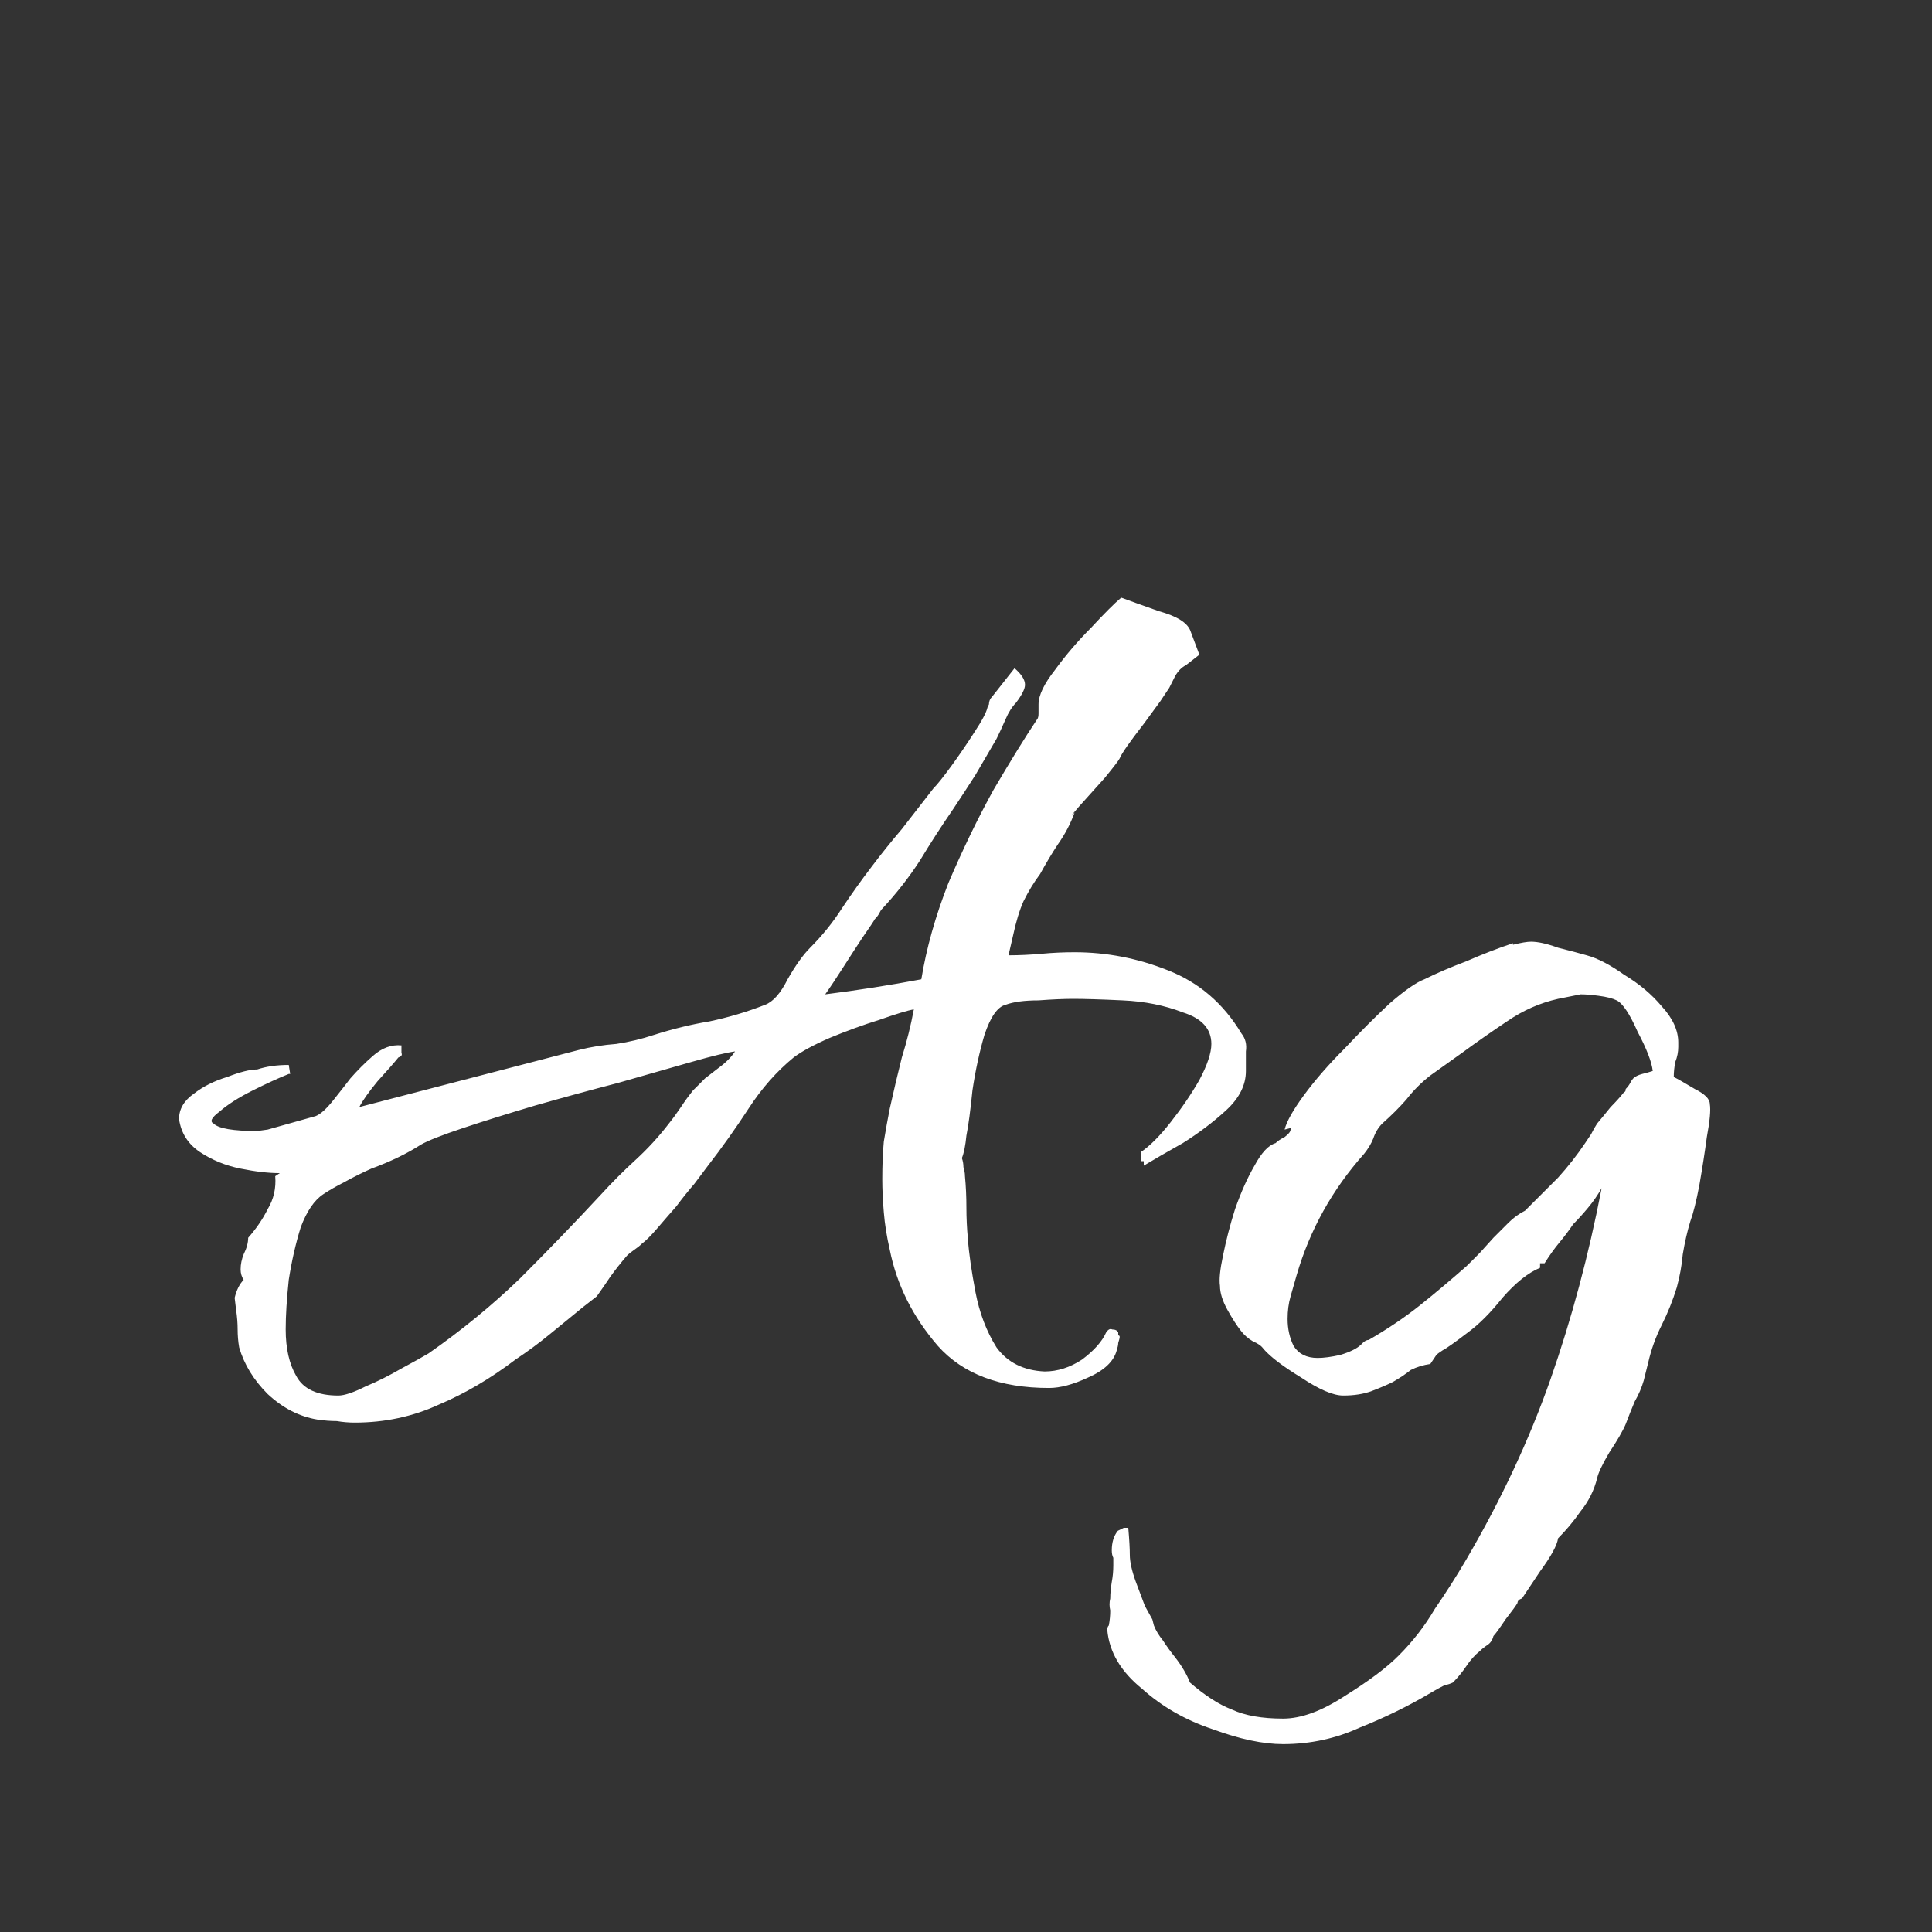 <svg width="24" height="24" viewBox="0 0 24 24" fill="none" xmlns="http://www.w3.org/2000/svg">
<rect x="0" y="0" width="24" height="24" fill="#333333" stroke="none"/>
<path d="M4.408 17.672C4.333 17.672 4.259 17.666 4.184 17.653C4.109 17.653 4.028 17.647 3.941 17.634C3.717 17.597 3.512 17.491 3.325 17.317C3.151 17.143 3.033 16.95 2.971 16.738C2.958 16.664 2.952 16.589 2.952 16.515C2.952 16.44 2.946 16.359 2.933 16.272L2.915 16.122C2.939 16.023 2.977 15.948 3.027 15.899C3.002 15.861 2.989 15.818 2.989 15.768C2.989 15.706 3.002 15.643 3.027 15.581C3.064 15.507 3.083 15.438 3.083 15.376C3.182 15.264 3.263 15.146 3.325 15.021C3.4 14.897 3.431 14.76 3.419 14.611L3.475 14.573C3.338 14.573 3.176 14.555 2.989 14.517C2.803 14.48 2.635 14.411 2.485 14.312C2.336 14.212 2.249 14.075 2.224 13.901C2.224 13.777 2.286 13.671 2.411 13.584C2.523 13.497 2.659 13.428 2.821 13.379C2.983 13.316 3.107 13.285 3.195 13.285C3.307 13.248 3.437 13.229 3.587 13.229L3.605 13.341H3.587C3.462 13.391 3.313 13.459 3.139 13.546C2.964 13.634 2.827 13.721 2.728 13.808C2.628 13.883 2.603 13.932 2.653 13.957C2.715 14.019 2.896 14.05 3.195 14.05L3.325 14.032L3.923 13.864C3.985 13.839 4.059 13.771 4.147 13.659C4.246 13.534 4.315 13.447 4.352 13.397C4.439 13.298 4.532 13.204 4.632 13.117C4.744 13.018 4.862 12.974 4.987 12.986C4.987 13.011 4.987 13.043 4.987 13.08C4.999 13.105 4.987 13.123 4.949 13.136C4.899 13.198 4.812 13.298 4.688 13.434C4.576 13.571 4.501 13.677 4.464 13.752L7.189 13.043C7.339 13.005 7.494 12.98 7.656 12.968C7.818 12.943 7.973 12.906 8.123 12.856C8.359 12.781 8.589 12.725 8.813 12.688C9.05 12.638 9.28 12.57 9.504 12.482C9.603 12.445 9.697 12.339 9.784 12.165C9.883 11.991 9.977 11.86 10.064 11.773C10.213 11.624 10.344 11.462 10.456 11.288C10.58 11.101 10.705 10.927 10.829 10.765C10.941 10.616 11.066 10.46 11.203 10.299C11.339 10.124 11.47 9.956 11.595 9.794C11.644 9.745 11.719 9.651 11.819 9.514C11.918 9.378 12.011 9.241 12.099 9.104C12.198 8.954 12.254 8.849 12.267 8.787L12.285 8.749C12.285 8.712 12.298 8.681 12.323 8.656L12.603 8.301C12.69 8.376 12.733 8.444 12.733 8.507C12.733 8.556 12.696 8.631 12.621 8.73C12.572 8.78 12.528 8.849 12.491 8.936C12.453 9.023 12.416 9.104 12.379 9.178C12.291 9.328 12.204 9.477 12.117 9.627C12.03 9.763 11.937 9.906 11.837 10.056C11.7 10.255 11.563 10.466 11.427 10.691C11.29 10.902 11.134 11.101 10.96 11.288C10.947 11.3 10.935 11.319 10.923 11.344C10.91 11.369 10.892 11.394 10.867 11.418C10.854 11.443 10.804 11.518 10.717 11.643C10.643 11.755 10.562 11.879 10.475 12.016C10.387 12.153 10.313 12.265 10.251 12.352C10.649 12.302 11.047 12.24 11.445 12.165C11.508 11.779 11.62 11.381 11.781 10.97C11.956 10.56 12.142 10.174 12.341 9.813C12.553 9.452 12.733 9.16 12.883 8.936C12.895 8.923 12.901 8.899 12.901 8.861V8.749C12.901 8.637 12.97 8.494 13.107 8.32C13.243 8.133 13.393 7.959 13.555 7.797C13.716 7.623 13.841 7.498 13.928 7.424C14.027 7.461 14.183 7.517 14.395 7.592C14.619 7.654 14.749 7.735 14.787 7.835L14.899 8.133C14.836 8.183 14.78 8.226 14.731 8.264C14.681 8.289 14.637 8.332 14.6 8.395L14.525 8.544L14.413 8.712L14.208 8.992C14.034 9.216 13.934 9.359 13.909 9.421C13.897 9.446 13.835 9.527 13.723 9.664C13.611 9.788 13.505 9.906 13.405 10.018C13.318 10.118 13.293 10.149 13.331 10.112L13.349 10.093C13.3 10.23 13.231 10.361 13.144 10.485C13.069 10.597 12.995 10.722 12.92 10.858C12.845 10.958 12.777 11.07 12.715 11.194C12.665 11.306 12.621 11.45 12.584 11.624L12.528 11.867C12.665 11.867 12.802 11.86 12.939 11.848C13.075 11.835 13.212 11.829 13.349 11.829C13.748 11.829 14.133 11.904 14.507 12.053C14.892 12.203 15.197 12.464 15.421 12.837C15.471 12.899 15.49 12.974 15.477 13.061C15.477 13.148 15.477 13.229 15.477 13.304C15.477 13.478 15.396 13.64 15.235 13.789C15.073 13.938 14.892 14.075 14.693 14.2C14.494 14.312 14.332 14.405 14.208 14.48V14.424H14.171V14.312C14.283 14.237 14.407 14.113 14.544 13.938C14.681 13.764 14.799 13.59 14.899 13.416C14.998 13.229 15.048 13.08 15.048 12.968C15.048 12.781 14.93 12.65 14.693 12.576C14.469 12.489 14.22 12.439 13.947 12.427C13.673 12.414 13.467 12.408 13.331 12.408C13.219 12.408 13.075 12.414 12.901 12.427C12.727 12.427 12.59 12.445 12.491 12.482C12.391 12.507 12.304 12.632 12.229 12.856C12.167 13.067 12.117 13.298 12.08 13.546C12.055 13.795 12.03 13.982 12.005 14.107C11.993 14.231 11.974 14.324 11.949 14.386C11.962 14.424 11.968 14.461 11.968 14.498C11.98 14.536 11.987 14.573 11.987 14.611C11.999 14.735 12.005 14.866 12.005 15.002C12.005 15.127 12.011 15.258 12.024 15.395C12.036 15.569 12.068 15.787 12.117 16.048C12.167 16.309 12.254 16.539 12.379 16.738C12.515 16.925 12.715 17.025 12.976 17.037C13.138 17.037 13.293 16.987 13.443 16.888C13.592 16.776 13.691 16.664 13.741 16.552C13.766 16.515 13.791 16.502 13.816 16.515C13.853 16.515 13.878 16.527 13.891 16.552C13.891 16.564 13.891 16.577 13.891 16.589C13.903 16.589 13.909 16.595 13.909 16.608C13.909 16.62 13.903 16.645 13.891 16.683C13.891 16.707 13.884 16.738 13.872 16.776C13.835 16.913 13.716 17.025 13.517 17.112C13.331 17.199 13.169 17.242 13.032 17.242C12.422 17.242 11.962 17.068 11.651 16.72C11.339 16.359 11.14 15.961 11.053 15.525C11.016 15.363 10.991 15.208 10.979 15.059C10.966 14.909 10.96 14.772 10.96 14.648C10.96 14.474 10.966 14.318 10.979 14.181C11.004 14.032 11.028 13.895 11.053 13.771C11.103 13.546 11.153 13.335 11.203 13.136C11.265 12.937 11.315 12.738 11.352 12.539C11.277 12.551 11.134 12.595 10.923 12.669C10.723 12.731 10.518 12.806 10.307 12.893C10.107 12.98 9.958 13.061 9.859 13.136C9.647 13.31 9.46 13.522 9.299 13.771C9.137 14.019 8.969 14.256 8.795 14.48C8.757 14.53 8.701 14.604 8.627 14.704C8.552 14.791 8.477 14.884 8.403 14.984C8.315 15.083 8.235 15.177 8.16 15.264C8.085 15.351 8.023 15.413 7.973 15.45C7.948 15.475 7.917 15.5 7.88 15.525C7.843 15.55 7.811 15.575 7.787 15.6C7.712 15.687 7.643 15.774 7.581 15.861C7.531 15.936 7.475 16.017 7.413 16.104L7.245 16.235C7.108 16.346 6.971 16.459 6.835 16.57C6.698 16.683 6.555 16.788 6.405 16.888C6.094 17.124 5.777 17.311 5.453 17.448C5.13 17.597 4.781 17.672 4.408 17.672ZM4.203 17.336C4.277 17.336 4.389 17.299 4.539 17.224C4.688 17.162 4.837 17.087 4.987 17C5.148 16.913 5.26 16.851 5.323 16.813C5.733 16.527 6.113 16.216 6.461 15.88C6.81 15.531 7.146 15.183 7.469 14.835C7.606 14.685 7.749 14.542 7.899 14.405C8.048 14.268 8.185 14.119 8.309 13.957C8.359 13.895 8.409 13.826 8.459 13.752C8.508 13.677 8.558 13.609 8.608 13.546C8.633 13.522 8.658 13.497 8.683 13.472C8.707 13.447 8.732 13.422 8.757 13.397L8.925 13.267C9.012 13.204 9.081 13.136 9.131 13.061C9.031 13.074 8.851 13.117 8.589 13.192C8.328 13.267 8.023 13.354 7.675 13.453C7.339 13.54 6.996 13.634 6.648 13.733C6.312 13.833 6.013 13.926 5.752 14.013C5.491 14.1 5.316 14.169 5.229 14.219C5.055 14.331 4.85 14.43 4.613 14.517C4.501 14.567 4.389 14.623 4.277 14.685C4.178 14.735 4.091 14.785 4.016 14.835C3.904 14.909 3.811 15.046 3.736 15.245C3.674 15.444 3.624 15.662 3.587 15.899C3.562 16.135 3.549 16.34 3.549 16.515C3.549 16.751 3.593 16.944 3.68 17.093C3.767 17.255 3.941 17.336 4.203 17.336ZM15.939 21.666C15.69 21.666 15.398 21.604 15.062 21.48C14.726 21.368 14.433 21.2 14.184 20.976C13.923 20.764 13.78 20.522 13.755 20.248C13.755 20.223 13.761 20.204 13.774 20.192C13.786 20.13 13.792 20.067 13.792 20.005C13.78 19.955 13.78 19.906 13.792 19.856C13.792 19.794 13.799 19.725 13.811 19.651C13.823 19.588 13.83 19.52 13.83 19.445C13.83 19.42 13.83 19.389 13.83 19.352C13.817 19.327 13.811 19.296 13.811 19.259C13.811 19.159 13.836 19.078 13.886 19.016L13.96 18.979H14.016C14.029 19.128 14.035 19.24 14.035 19.314C14.035 19.402 14.06 19.514 14.11 19.651L14.222 19.949L14.315 20.117L14.334 20.192C14.358 20.254 14.396 20.316 14.446 20.378C14.495 20.453 14.545 20.522 14.595 20.584C14.682 20.696 14.744 20.802 14.782 20.901C14.968 21.063 15.143 21.175 15.304 21.237C15.466 21.312 15.678 21.349 15.939 21.349C16.163 21.349 16.418 21.256 16.704 21.069C17.003 20.883 17.227 20.715 17.376 20.565C17.55 20.391 17.7 20.198 17.824 19.986C17.961 19.787 18.092 19.582 18.216 19.37C18.652 18.624 19 17.877 19.262 17.131C19.523 16.384 19.735 15.594 19.896 14.76C19.846 14.847 19.791 14.928 19.728 15.002C19.666 15.077 19.604 15.146 19.542 15.208C19.492 15.283 19.436 15.357 19.374 15.432C19.311 15.507 19.249 15.594 19.187 15.693H19.131V15.749C18.982 15.811 18.826 15.936 18.664 16.122C18.515 16.309 18.372 16.452 18.235 16.552C18.073 16.676 17.967 16.751 17.918 16.776C17.88 16.801 17.855 16.819 17.843 16.832C17.843 16.832 17.818 16.869 17.768 16.944C17.681 16.956 17.6 16.981 17.526 17.018C17.463 17.068 17.389 17.118 17.302 17.168C17.227 17.205 17.14 17.242 17.04 17.28C16.941 17.317 16.823 17.336 16.686 17.336C16.561 17.336 16.387 17.261 16.163 17.112C15.939 16.975 15.783 16.857 15.696 16.757C15.671 16.72 15.628 16.689 15.566 16.664C15.503 16.627 15.454 16.583 15.416 16.533C15.367 16.471 15.31 16.384 15.248 16.272C15.186 16.16 15.155 16.06 15.155 15.973C15.143 15.899 15.155 15.774 15.192 15.6C15.23 15.413 15.279 15.22 15.342 15.021C15.416 14.81 15.497 14.629 15.584 14.48C15.671 14.318 15.758 14.225 15.846 14.2C15.87 14.175 15.908 14.15 15.958 14.125C16.007 14.088 16.032 14.057 16.032 14.032V14.013L15.958 14.032C15.982 13.932 16.063 13.789 16.2 13.602C16.337 13.416 16.505 13.223 16.704 13.024C16.903 12.812 17.09 12.626 17.264 12.464C17.451 12.302 17.594 12.203 17.694 12.165C17.843 12.091 18.017 12.016 18.216 11.941C18.415 11.854 18.608 11.779 18.795 11.717V11.736C18.895 11.711 18.969 11.698 19.019 11.698C19.106 11.698 19.218 11.723 19.355 11.773C19.504 11.81 19.622 11.842 19.71 11.867C19.846 11.904 20.002 11.985 20.176 12.109C20.363 12.221 20.518 12.352 20.643 12.501C20.78 12.65 20.848 12.8 20.848 12.949V13.005C20.848 13.067 20.836 13.13 20.811 13.192C20.799 13.254 20.792 13.316 20.792 13.379C20.842 13.403 20.929 13.453 21.054 13.528C21.178 13.59 21.24 13.652 21.24 13.714C21.253 13.789 21.24 13.926 21.203 14.125C21.178 14.312 21.147 14.511 21.11 14.723C21.072 14.922 21.035 15.071 20.998 15.171C20.96 15.295 20.929 15.432 20.904 15.581C20.892 15.718 20.867 15.855 20.83 15.992C20.78 16.154 20.718 16.309 20.643 16.459C20.568 16.608 20.512 16.763 20.475 16.925L20.419 17.149C20.394 17.236 20.357 17.323 20.307 17.41C20.27 17.498 20.232 17.591 20.195 17.691C20.158 17.778 20.089 17.896 19.99 18.045C19.902 18.195 19.853 18.3 19.84 18.363C19.803 18.512 19.735 18.649 19.635 18.773C19.548 18.898 19.454 19.01 19.355 19.109C19.343 19.196 19.268 19.333 19.131 19.52C19.006 19.706 18.932 19.819 18.907 19.856C18.87 19.868 18.851 19.887 18.851 19.912C18.838 19.937 18.789 20.005 18.702 20.117C18.627 20.229 18.577 20.298 18.552 20.323C18.54 20.372 18.515 20.41 18.478 20.434C18.44 20.459 18.409 20.484 18.384 20.509C18.322 20.559 18.266 20.621 18.216 20.696C18.166 20.77 18.11 20.839 18.048 20.901C18.023 20.914 17.986 20.926 17.936 20.939C17.887 20.963 17.831 20.994 17.768 21.032C17.494 21.194 17.202 21.337 16.891 21.461C16.592 21.598 16.275 21.666 15.939 21.666ZM16.368 16.869C16.443 16.869 16.536 16.857 16.648 16.832C16.773 16.794 16.86 16.751 16.91 16.701L16.928 16.683C16.953 16.658 16.978 16.645 17.003 16.645C17.239 16.508 17.451 16.365 17.638 16.216C17.824 16.067 18.017 15.905 18.216 15.73C18.241 15.706 18.266 15.681 18.291 15.656C18.328 15.618 18.359 15.587 18.384 15.562L18.552 15.376C18.614 15.314 18.677 15.251 18.739 15.189C18.801 15.127 18.87 15.077 18.944 15.04L18.963 15.021C19.1 14.884 19.23 14.754 19.355 14.629C19.479 14.492 19.591 14.349 19.691 14.2C19.716 14.162 19.741 14.125 19.766 14.088C19.791 14.038 19.815 13.995 19.84 13.957C19.902 13.883 19.959 13.814 20.008 13.752C20.07 13.69 20.127 13.627 20.176 13.565C20.189 13.565 20.195 13.553 20.195 13.528C20.22 13.503 20.238 13.478 20.251 13.453C20.263 13.428 20.276 13.41 20.288 13.397C20.313 13.372 20.351 13.354 20.4 13.341C20.45 13.329 20.494 13.316 20.531 13.304C20.518 13.192 20.456 13.03 20.344 12.819C20.245 12.595 20.158 12.464 20.083 12.427C20.033 12.402 19.959 12.383 19.859 12.37C19.772 12.358 19.697 12.352 19.635 12.352L19.355 12.408C19.131 12.458 18.919 12.551 18.72 12.688C18.534 12.812 18.347 12.943 18.16 13.08L17.768 13.36C17.656 13.447 17.557 13.546 17.47 13.659C17.383 13.758 17.283 13.858 17.171 13.957C17.121 14.007 17.084 14.069 17.059 14.144C17.034 14.206 16.997 14.268 16.947 14.331C16.549 14.778 16.269 15.283 16.107 15.842C16.082 15.93 16.057 16.017 16.032 16.104C16.007 16.191 15.995 16.284 15.995 16.384C15.995 16.508 16.02 16.62 16.07 16.72C16.132 16.819 16.231 16.869 16.368 16.869Z" fill="white"/>
</svg>
